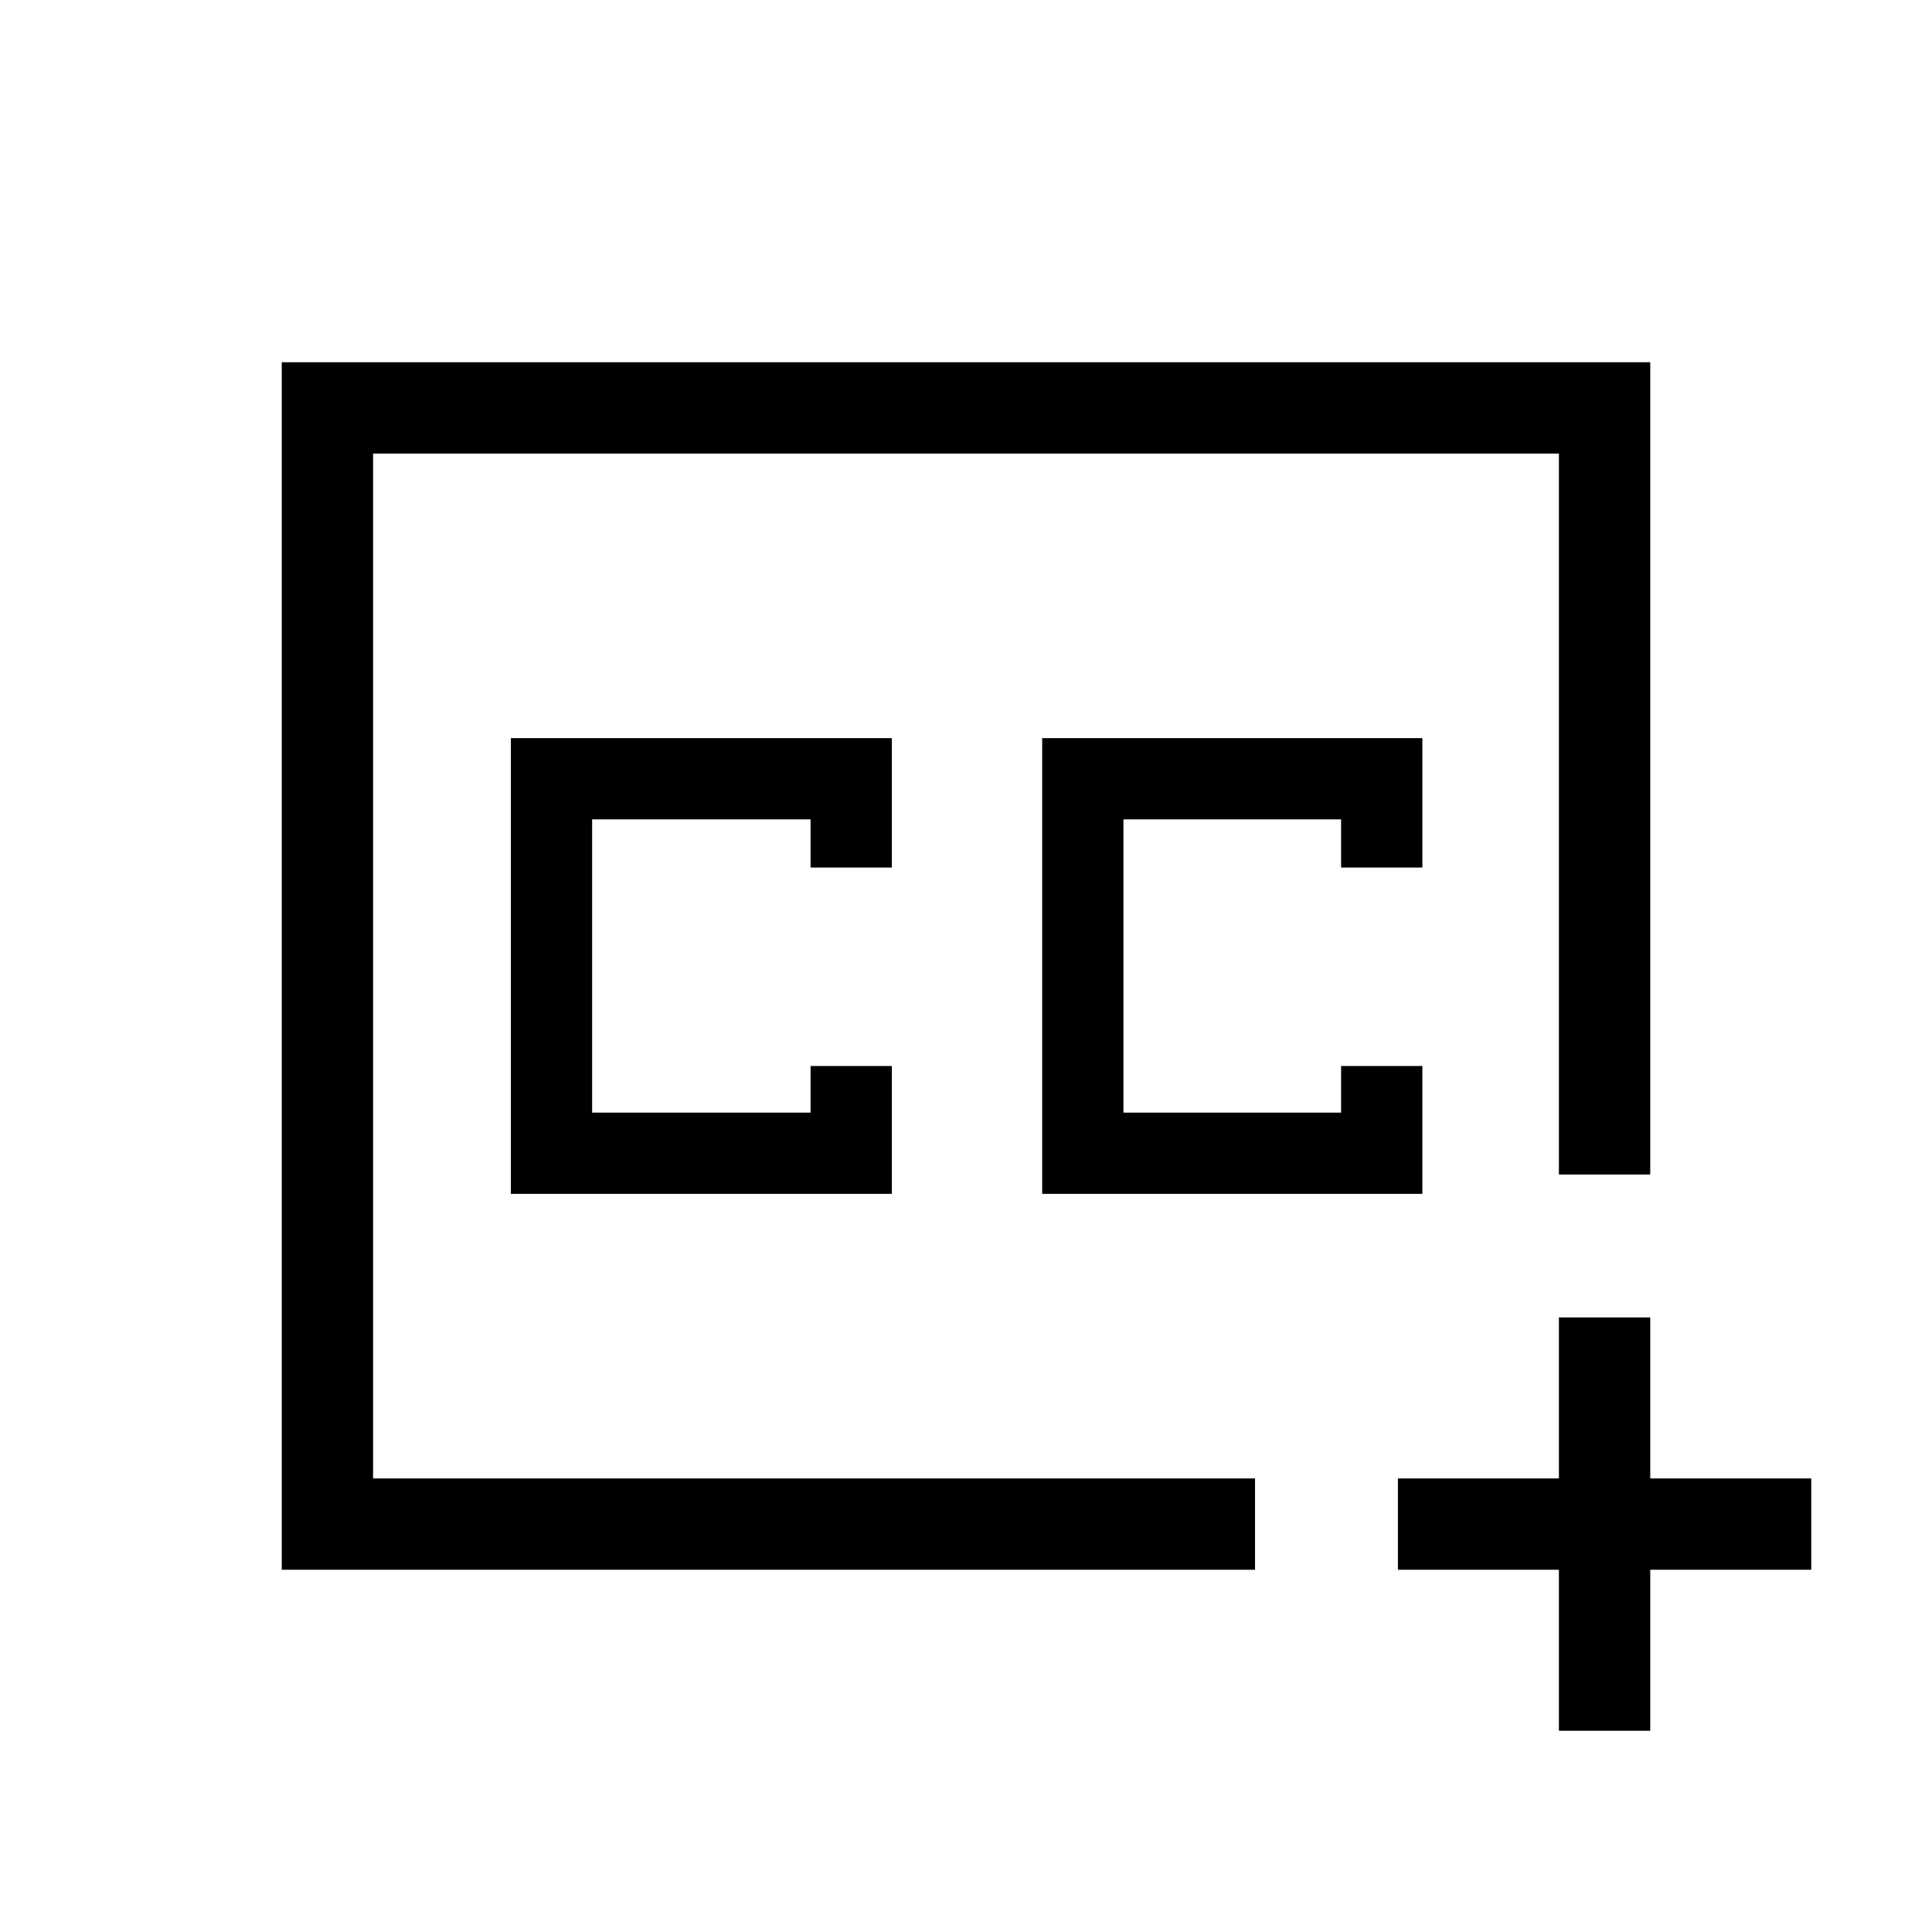 <svg xmlns="http://www.w3.org/2000/svg" height="48" viewBox="0 -960 960 960" width="48"><path d="M480-480Zm143.615 299.999H140.001v-599.998h679.998v403.614h-45.384v-358.23h-589.23v509.23h438.23v45.384Zm151 80v-80h-80v-45.384h80v-80h45.384v80h80v45.384h-80v80h-45.384ZM253.847-366.77h189.307v-63.537H402.77v23.153H294.231v-145.692H402.77v23.923h40.384v-64.307H253.847v226.46Zm263.999 0h188.922v-63.537h-40.384v23.153H558.23v-145.692h108.154v23.923h40.384v-64.307H517.846v226.46Z"/></svg>